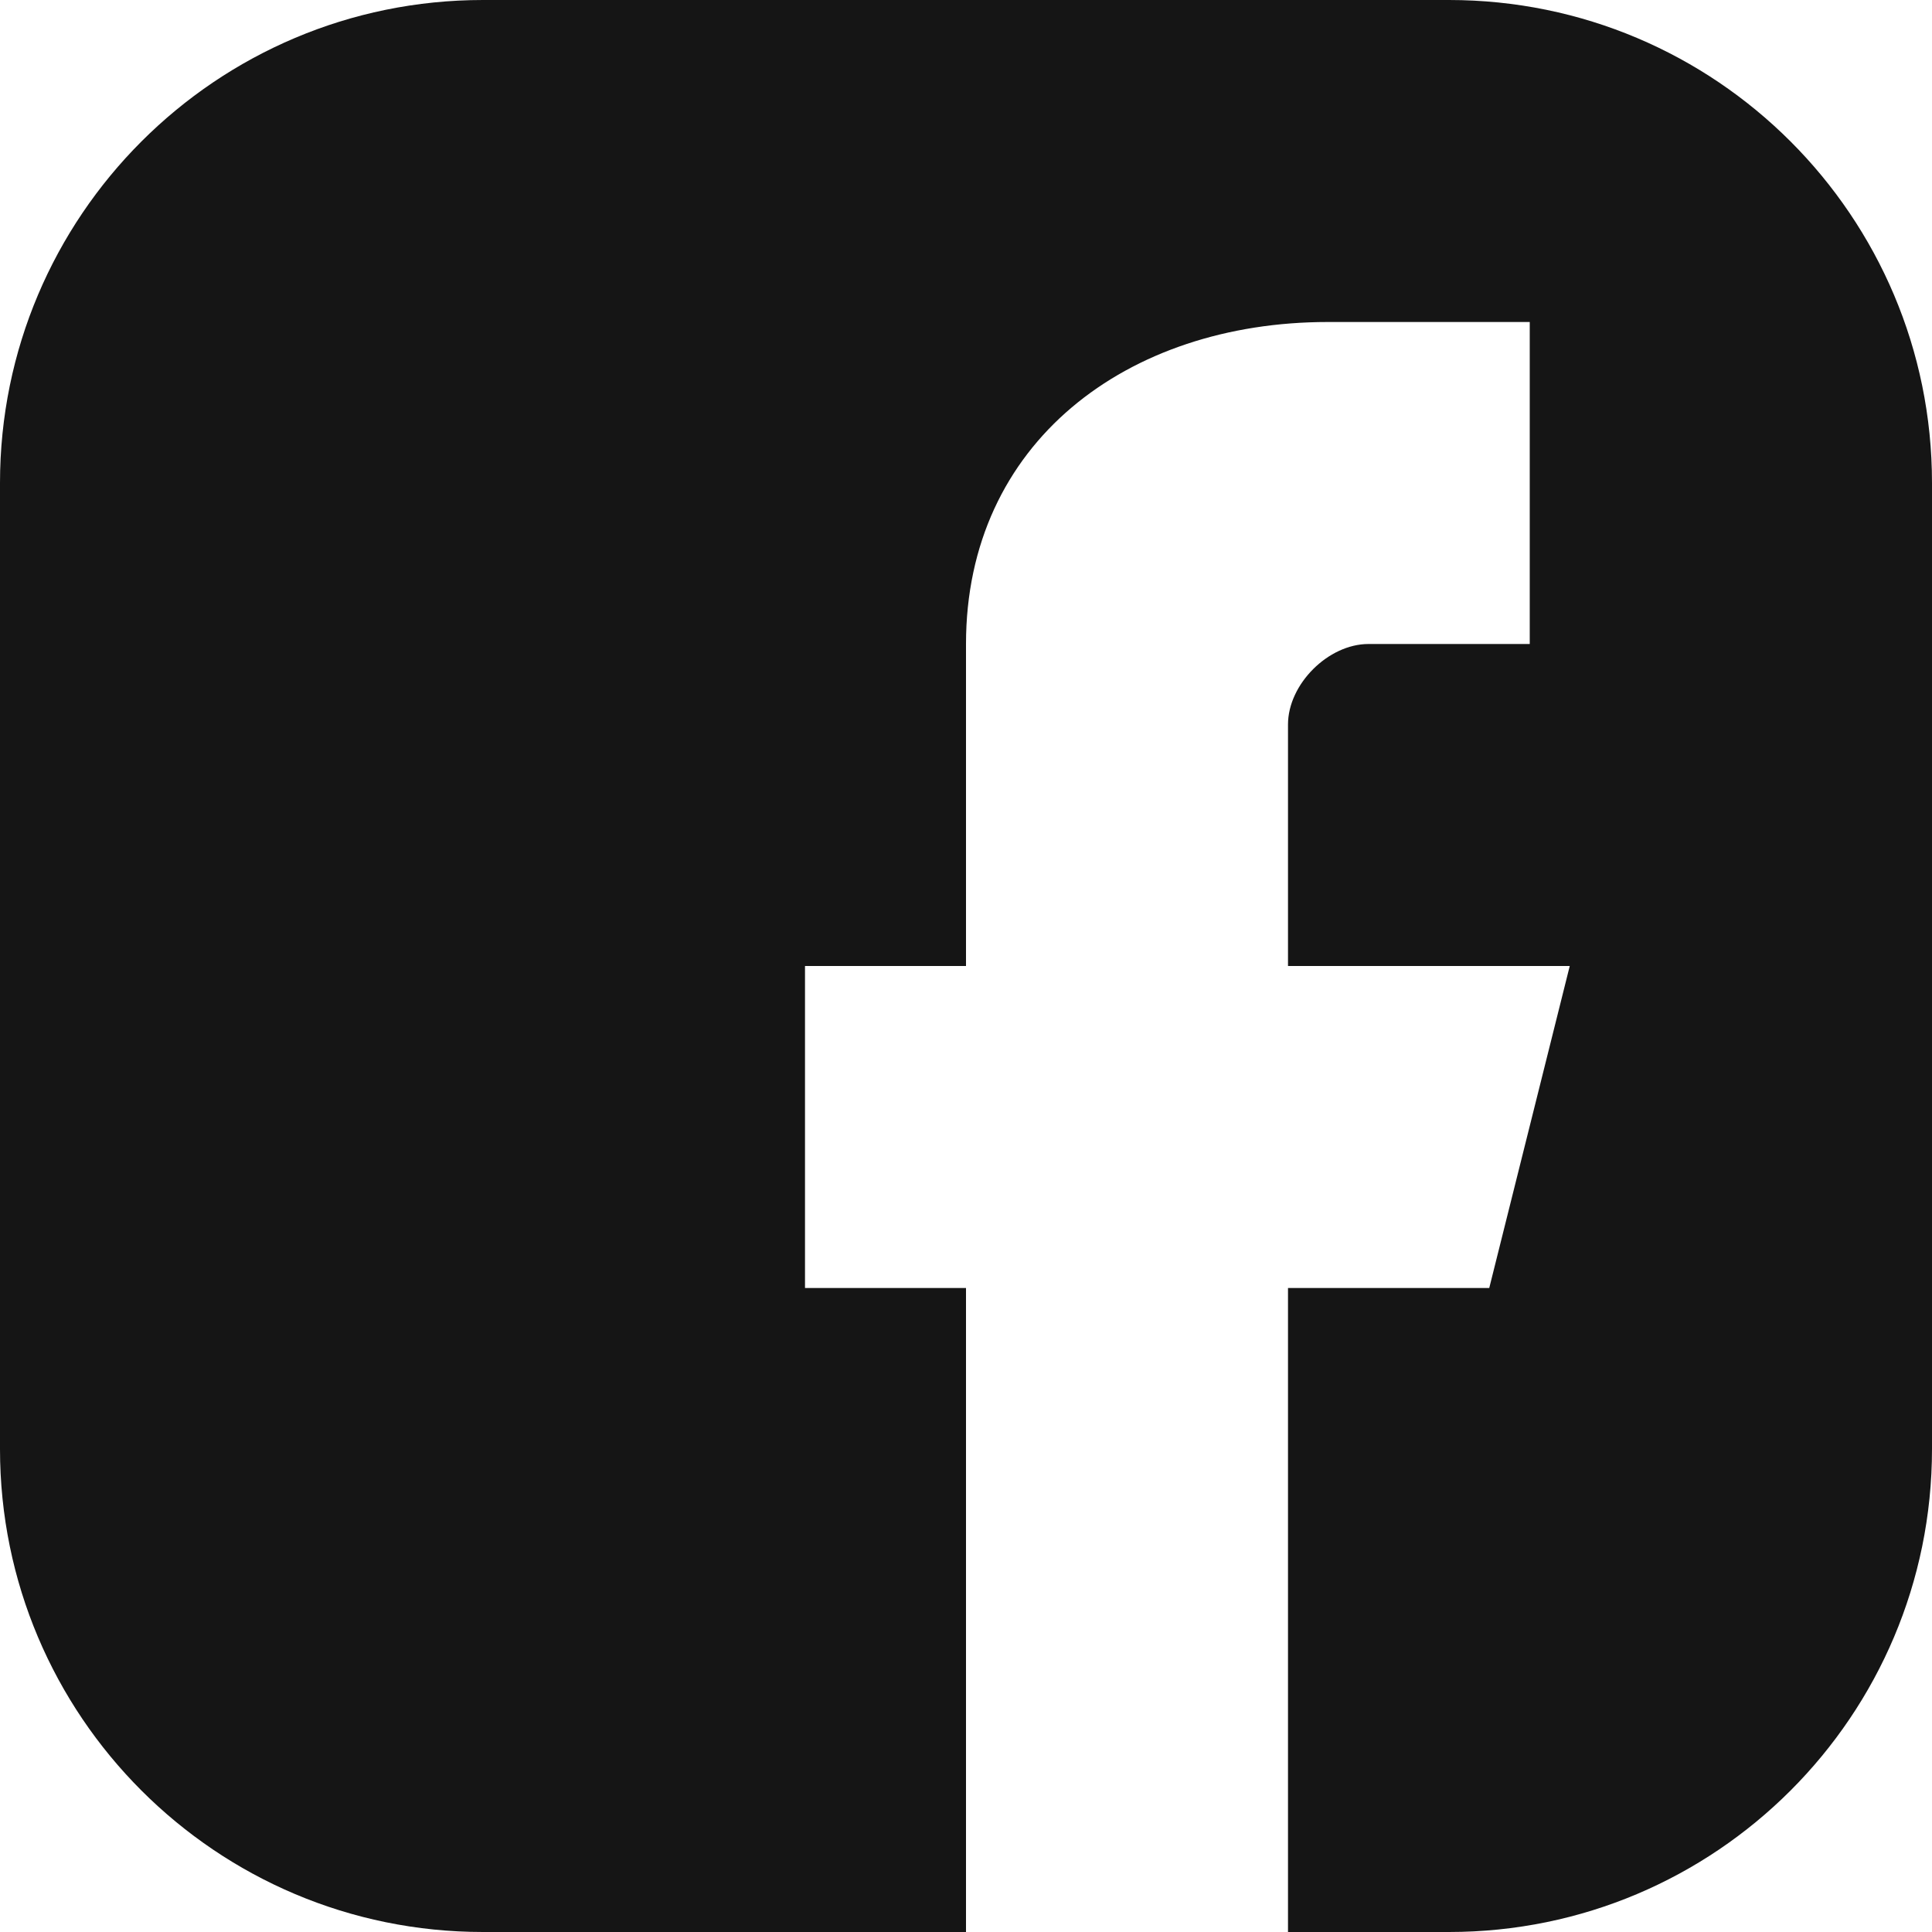 <?xml version="1.0" encoding="UTF-8" standalone="no"?>
<svg width="24px" height="24px" viewBox="0 0 24 24" version="1.1" xmlns="http://www.w3.org/2000/svg" xmlns:xlink="http://www.w3.org/1999/xlink">
    <!-- Generator: sketchtool 49.3 (51167) - http://www.bohemiancoding.com/sketch -->
    <title>465F193B-0DE3-47FD-87E0-FB17C0CD0C19</title>
    <desc>Created with sketchtool.</desc>
    <defs></defs>
    <g id="Symbol" stroke="none" stroke-width="1" fill="none" fill-rule="evenodd">
        <g id="Footer/1920" transform="translate(-1469, -24)" fill="#151515">
            <g id="Icon/Facebook">
                <g transform="translate(1469, 24)">
                    <g>
                        <path d="M0,6 L-8.8817842e-15,18 C-8.47597195e-15,21.314 2.686,24 6,24 L12,24 L12,16 L10,16 L10,12 L12,12 L12,8 C12,5.5 14,4 16.495,4 L19.003,4 L19.003,8 L17,8 C16.5,8 16,8.499 16,9 L16,12 L19.5,12 L18.5,16 L16,16 L16,24 L18,24 C21.314,24 24,21.314 24,18 L24,6 C24,2.686 21.314,-6.08718376e-16 18,0 L6,0 C2.686,6.08718376e-16 -4.05812251e-16,2.686 0,6 Z" fill-rule="nonzero"></path>
                    </g>
                </g>
            </g>
        </g>
    </g>
</svg>